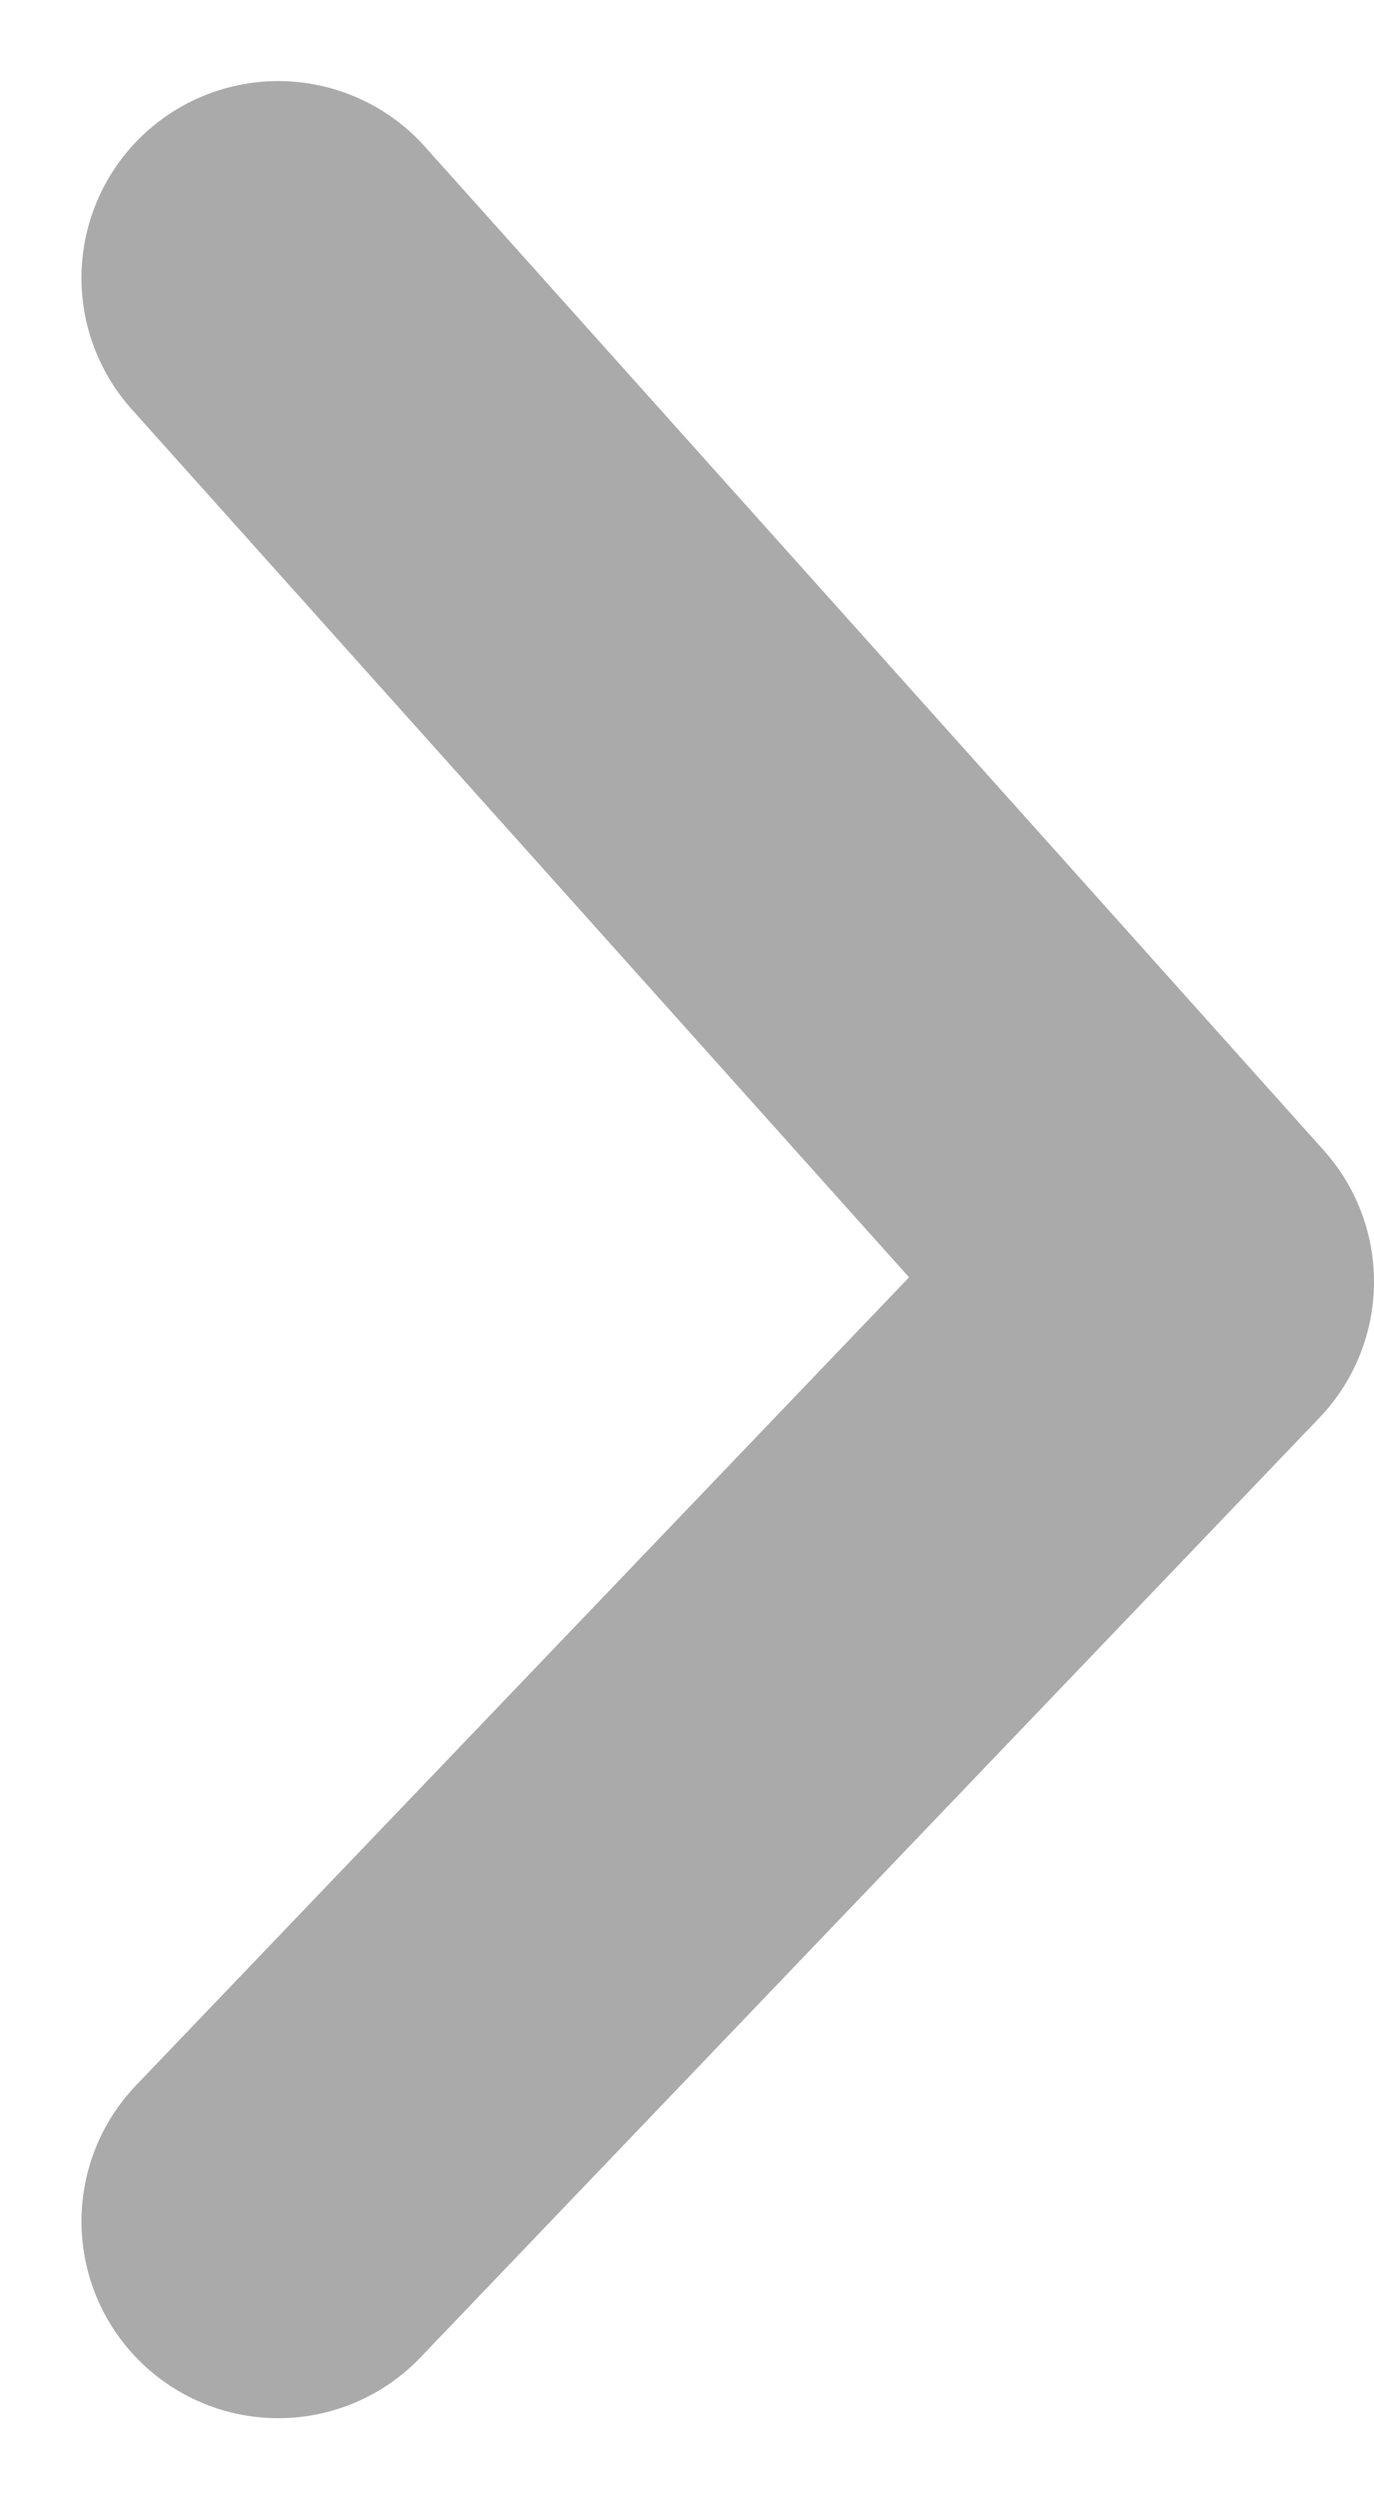 <svg xmlns="http://www.w3.org/2000/svg" width="13.964" height="25.402" viewBox="0 0 13.964 25.402">
  <path id="Tracé_231" data-name="Tracé 231" d="M10080.442,889.25l9.136,10.2-9.136,9.548" transform="translate(-10077.614 -886.426)" fill="none" stroke="#aaa" stroke-linecap="round" stroke-linejoin="round" stroke-width="4"/>
</svg>
